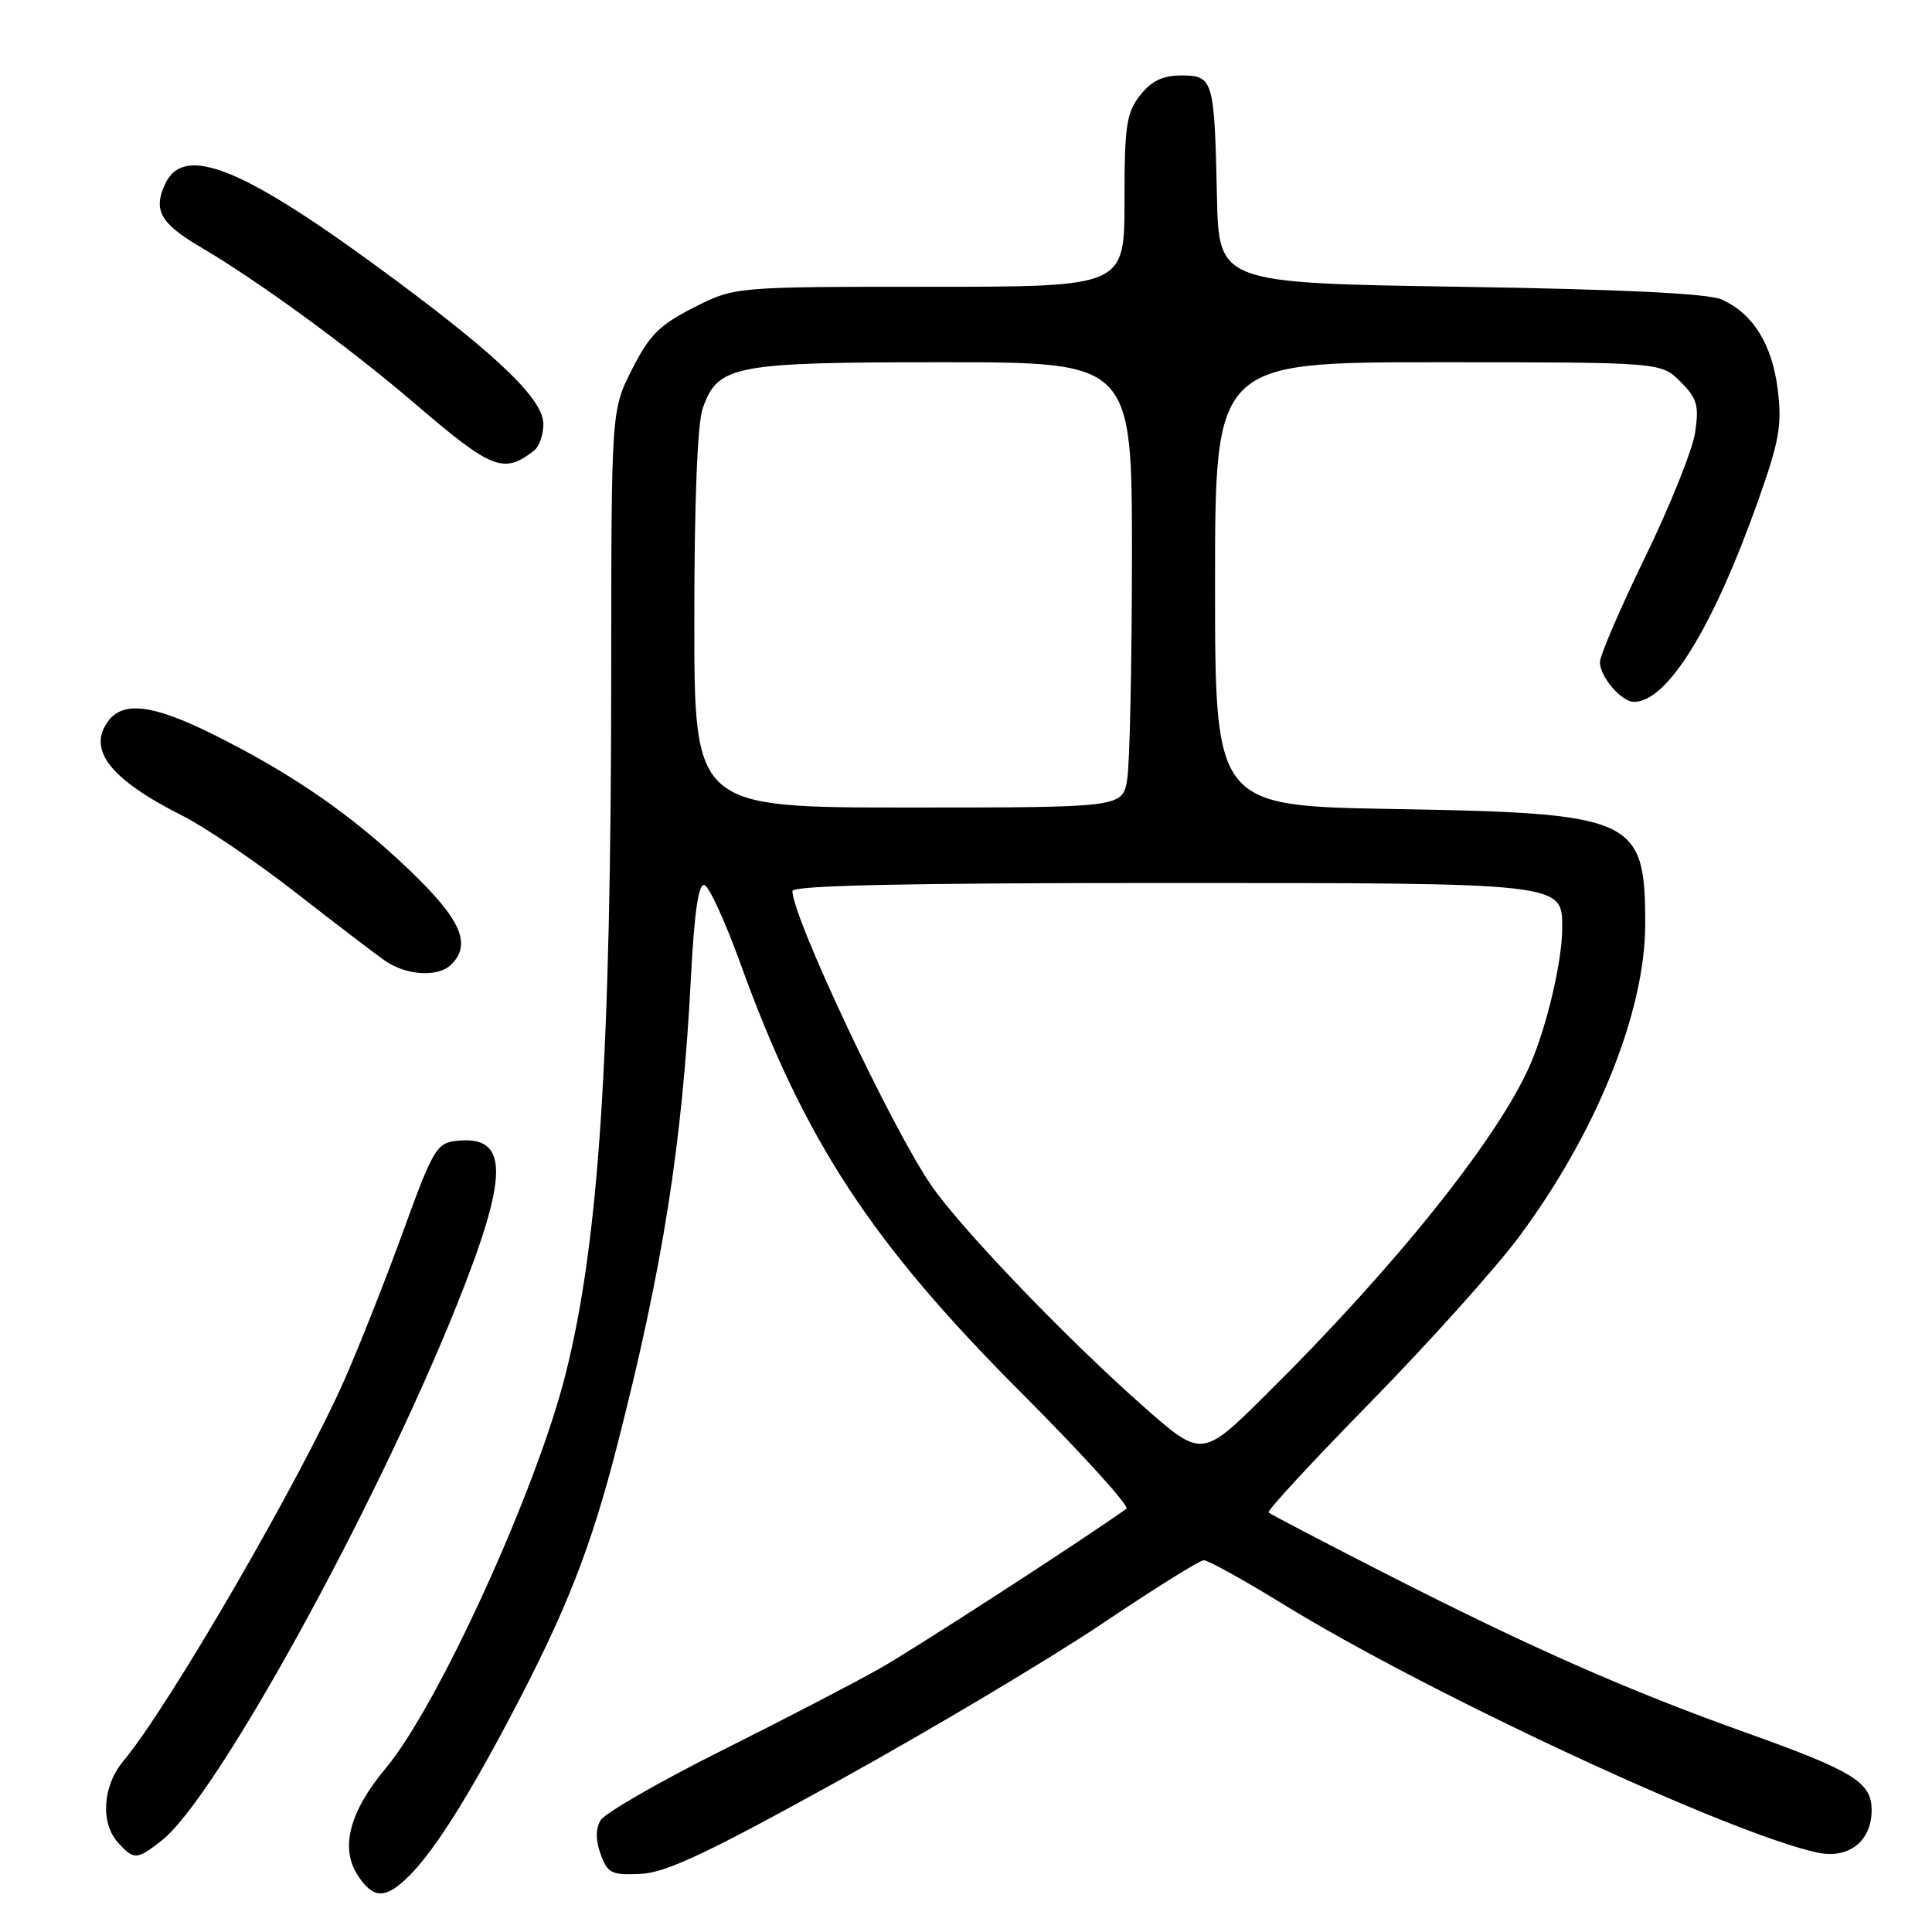 <?xml version="1.0" encoding="UTF-8" standalone="no"?>
<!DOCTYPE svg PUBLIC "-//W3C//DTD SVG 1.1//EN" "http://www.w3.org/Graphics/SVG/1.1/DTD/svg11.dtd" >
<svg xmlns="http://www.w3.org/2000/svg" xmlns:xlink="http://www.w3.org/1999/xlink" version="1.1" viewBox="0 0 256 256">
 <g >
 <path fill="currentColor"
d=" M 53.75 249.02 C 57.07 245.92 61.45 239.15 67.42 227.87 C 74.98 213.59 78.25 205.31 81.81 191.41 C 87.83 167.91 90.41 151.59 91.54 129.70 C 92.01 120.77 92.55 117.02 93.35 117.28 C 93.98 117.49 96.14 122.21 98.14 127.76 C 106.56 151.06 115.40 164.58 135.20 184.42 C 143.38 192.62 149.71 199.59 149.26 199.92 C 143.32 204.15 121.08 218.55 116.51 221.12 C 113.22 222.98 103.79 227.88 95.55 232.00 C 87.32 236.12 80.13 240.26 79.58 241.20 C 78.91 242.33 78.91 243.82 79.59 245.70 C 80.50 248.22 81.02 248.48 84.87 248.30 C 88.26 248.15 93.72 245.57 111.32 235.84 C 123.52 229.09 139.12 219.79 146.00 215.17 C 152.88 210.55 158.95 206.75 159.50 206.74 C 160.05 206.72 164.78 209.34 170.00 212.55 C 189.35 224.45 229.20 242.98 240.82 245.48 C 244.95 246.36 248.00 243.98 248.00 239.87 C 248.00 236.14 245.64 234.69 231.20 229.53 C 215.67 223.98 202.76 218.28 184.00 208.72 C 175.47 204.37 168.32 200.63 168.09 200.41 C 167.86 200.19 173.96 193.60 181.64 185.76 C 189.31 177.92 198.11 168.12 201.19 164.00 C 211.48 150.21 218.00 134.10 218.00 122.46 C 218.00 108.37 216.64 107.75 184.75 107.20 C 161.00 106.79 161.00 106.79 161.00 77.40 C 161.00 48.00 161.00 48.00 190.55 48.00 C 220.09 48.00 220.09 48.00 222.66 50.57 C 224.88 52.79 225.15 53.71 224.61 57.32 C 224.26 59.62 221.28 67.05 217.99 73.82 C 214.69 80.60 212.00 86.86 212.00 87.74 C 212.00 89.69 214.85 93.00 216.52 93.00 C 220.93 93.00 226.99 83.17 232.98 66.29 C 235.78 58.39 236.14 56.31 235.56 51.60 C 234.81 45.60 232.27 41.54 228.12 39.68 C 226.37 38.89 214.82 38.33 193.50 38.00 C 161.50 37.50 161.50 37.50 161.25 26.00 C 160.92 10.55 160.76 10.00 156.55 10.00 C 154.06 10.00 152.59 10.71 151.07 12.63 C 149.25 14.95 149.00 16.65 149.00 26.63 C 149.00 38.00 149.00 38.00 123.18 38.00 C 97.36 38.00 97.36 38.00 91.93 40.75 C 87.39 43.05 86.05 44.39 83.75 48.93 C 81.00 54.36 81.00 54.36 80.99 89.43 C 80.96 140.12 79.38 164.41 74.95 182.05 C 71.10 197.41 58.03 226.04 51.10 234.32 C 46.30 240.05 45.04 244.89 47.41 248.50 C 49.39 251.52 50.93 251.64 53.75 249.02 Z  M 21.47 243.84 C 28.60 238.23 49.63 200.08 60.49 173.03 C 67.51 155.55 67.48 150.34 60.39 151.18 C 57.87 151.47 57.31 152.43 53.48 163.00 C 51.19 169.32 47.68 178.20 45.69 182.73 C 39.83 196.02 22.40 226.10 16.36 233.33 C 13.59 236.64 13.27 241.54 15.65 244.17 C 17.75 246.49 18.14 246.46 21.47 243.84 Z  M 59.80 127.80 C 62.52 125.08 61.08 121.83 54.25 115.29 C 46.60 107.97 38.77 102.55 28.30 97.34 C 20.30 93.35 16.32 92.85 14.32 95.57 C 11.55 99.36 14.61 103.26 24.12 108.06 C 27.21 109.62 33.97 114.20 39.12 118.22 C 44.28 122.25 49.61 126.32 50.97 127.27 C 53.84 129.28 58.07 129.53 59.80 127.80 Z  M 70.75 59.72 C 71.44 59.19 72.00 57.61 72.00 56.21 C 72.00 52.98 66.29 47.42 52.31 37.04 C 32.31 22.19 24.37 18.91 21.85 24.44 C 20.28 27.88 21.27 29.62 26.61 32.76 C 34.28 37.27 46.30 46.05 55.00 53.50 C 65.20 62.24 66.72 62.84 70.75 59.72 Z  M 151.37 186.24 C 141.15 177.20 127.26 162.71 123.35 157.00 C 118.11 149.36 105.00 121.53 105.00 118.06 C 105.00 117.33 120.18 117.00 153.78 117.00 C 207.57 117.00 207.00 116.94 207.00 123.01 C 207.00 127.28 205.01 135.82 202.82 140.93 C 198.66 150.64 184.91 167.83 167.70 184.85 C 159.25 193.21 159.25 193.21 151.37 186.24 Z  M 92.00 82.15 C 92.00 66.54 92.41 56.12 93.11 54.12 C 95.11 48.39 97.13 48.00 124.95 48.00 C 150.00 48.00 150.00 48.00 149.99 73.75 C 149.98 87.91 149.70 101.19 149.36 103.25 C 148.74 107.00 148.74 107.00 120.37 107.00 C 92.00 107.00 92.00 107.00 92.00 82.15 Z "/>
</g>
</svg>